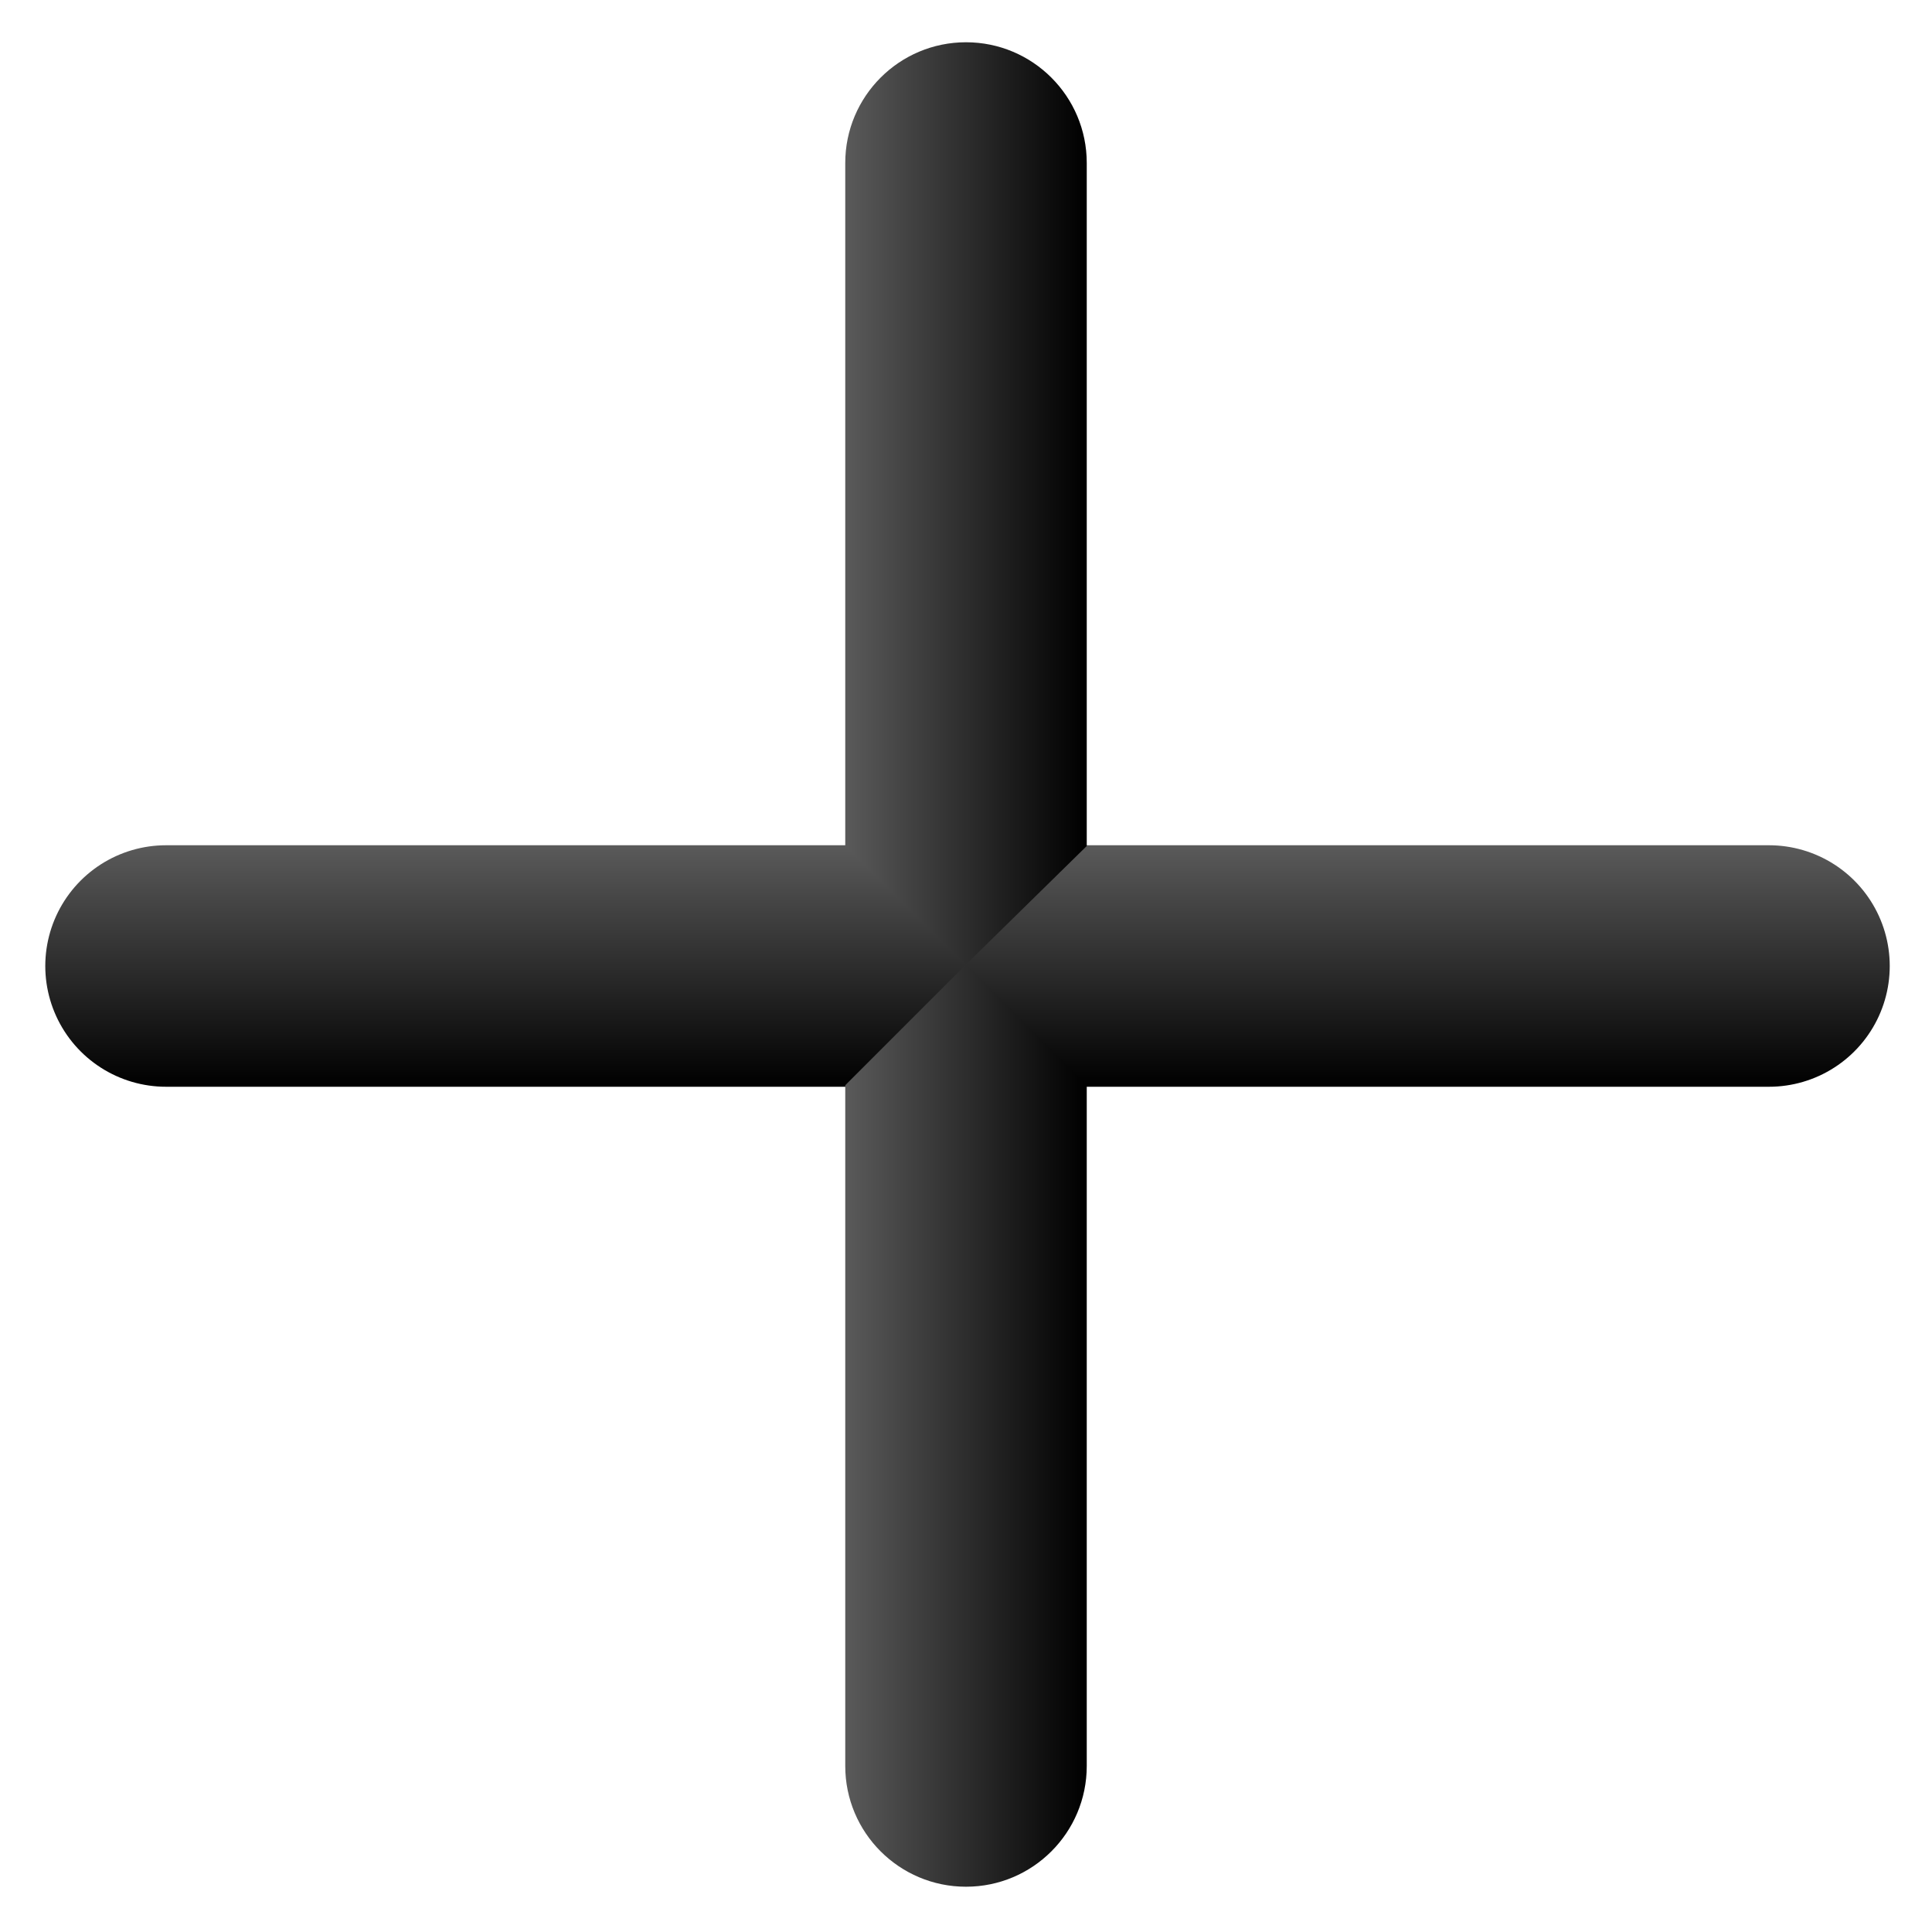 <?xml version="1.0" encoding="UTF-8" standalone="no"?>
<!-- Generator: Adobe Illustrator 16.0.4, SVG Export Plug-In . SVG Version: 6.00 Build 0)  -->

<svg
   version="1.1"
   id="Layer_1"
   x="0px"
   y="0px"
   width="640px"
   height="640px"
   viewBox="0 0 640 640"
   enable-background="new 0 0 640 640"
   xml:space="preserve"
   sodipodi:docname="insert-mono.svg"
   inkscape:version="1.4.2 (ebf0e940, 2025-05-08)"
   xmlns:inkscape="http://www.inkscape.org/namespaces/inkscape"
   xmlns:sodipodi="http://sodipodi.sourceforge.net/DTD/sodipodi-0.dtd"
   xmlns="http://www.w3.org/2000/svg"
   xmlns:svg="http://www.w3.org/2000/svg"><defs
   id="defs4" /><sodipodi:namedview
   id="namedview4"
   pagecolor="#ffffff"
   bordercolor="#000000"
   borderopacity="0.25"
   inkscape:showpageshadow="2"
   inkscape:pageopacity="0.0"
   inkscape:pagecheckerboard="0"
   inkscape:deskcolor="#d1d1d1"
   inkscape:zoom="0.72112464"
   inkscape:cx="314.09272"
   inkscape:cy="301.61222"
   inkscape:window-width="1072"
   inkscape:window-height="808"
   inkscape:window-x="822"
   inkscape:window-y="110"
   inkscape:window-maximized="0"
   inkscape:current-layer="Layer_1" />
<linearGradient
   id="SVGID_1_"
   gradientUnits="userSpaceOnUse"
   x1="275.5"
   y1="481"
   x2="275.5"
   y2="561"
   gradientTransform="matrix(1 0 0 1 45 -201)">
	<stop
   offset="0"
   style="stop-color:#5a5a5a;stop-opacity:1;"
   id="stop1" />
	<stop
   offset="1"
   style="stop-color:#000000;stop-opacity:1;"
   id="stop2" />
</linearGradient>

<linearGradient
   id="SVGID_2_"
   gradientUnits="userSpaceOnUse"
   x1="235"
   y1="520.5"
   x2="315"
   y2="520.5"
   gradientTransform="matrix(1 0 0 1 45 -201)">
	<stop
   offset="0"
   style="stop-color:#5a5a5a;stop-opacity:1;"
   id="stop3" />
	<stop
   offset="1"
   style="stop-color:#000000;stop-opacity:1;"
   id="stop4" />
</linearGradient>
<g
   id="g1"><line
     fill="none"
     stroke="url(#SVGID_1_)"
     stroke-width="80"
     stroke-linecap="round"
     stroke-miterlimit="10"
     x1="55"
     y1="320"
     x2="586"
     y2="320"
     id="line2" /><path
     fill="url(#SVGID_2_)"
     d="M320,625c-22.091,0-40-17.908-40-40V359.5l40-40l-40-39V54c0-22.091,17.909-40,40-40  c22.092,0,40,17.909,40,40v226.25l-40,39.25l40,40V585C360,607.092,342.092,625,320,625z"
     id="path4" /></g>
</svg>
